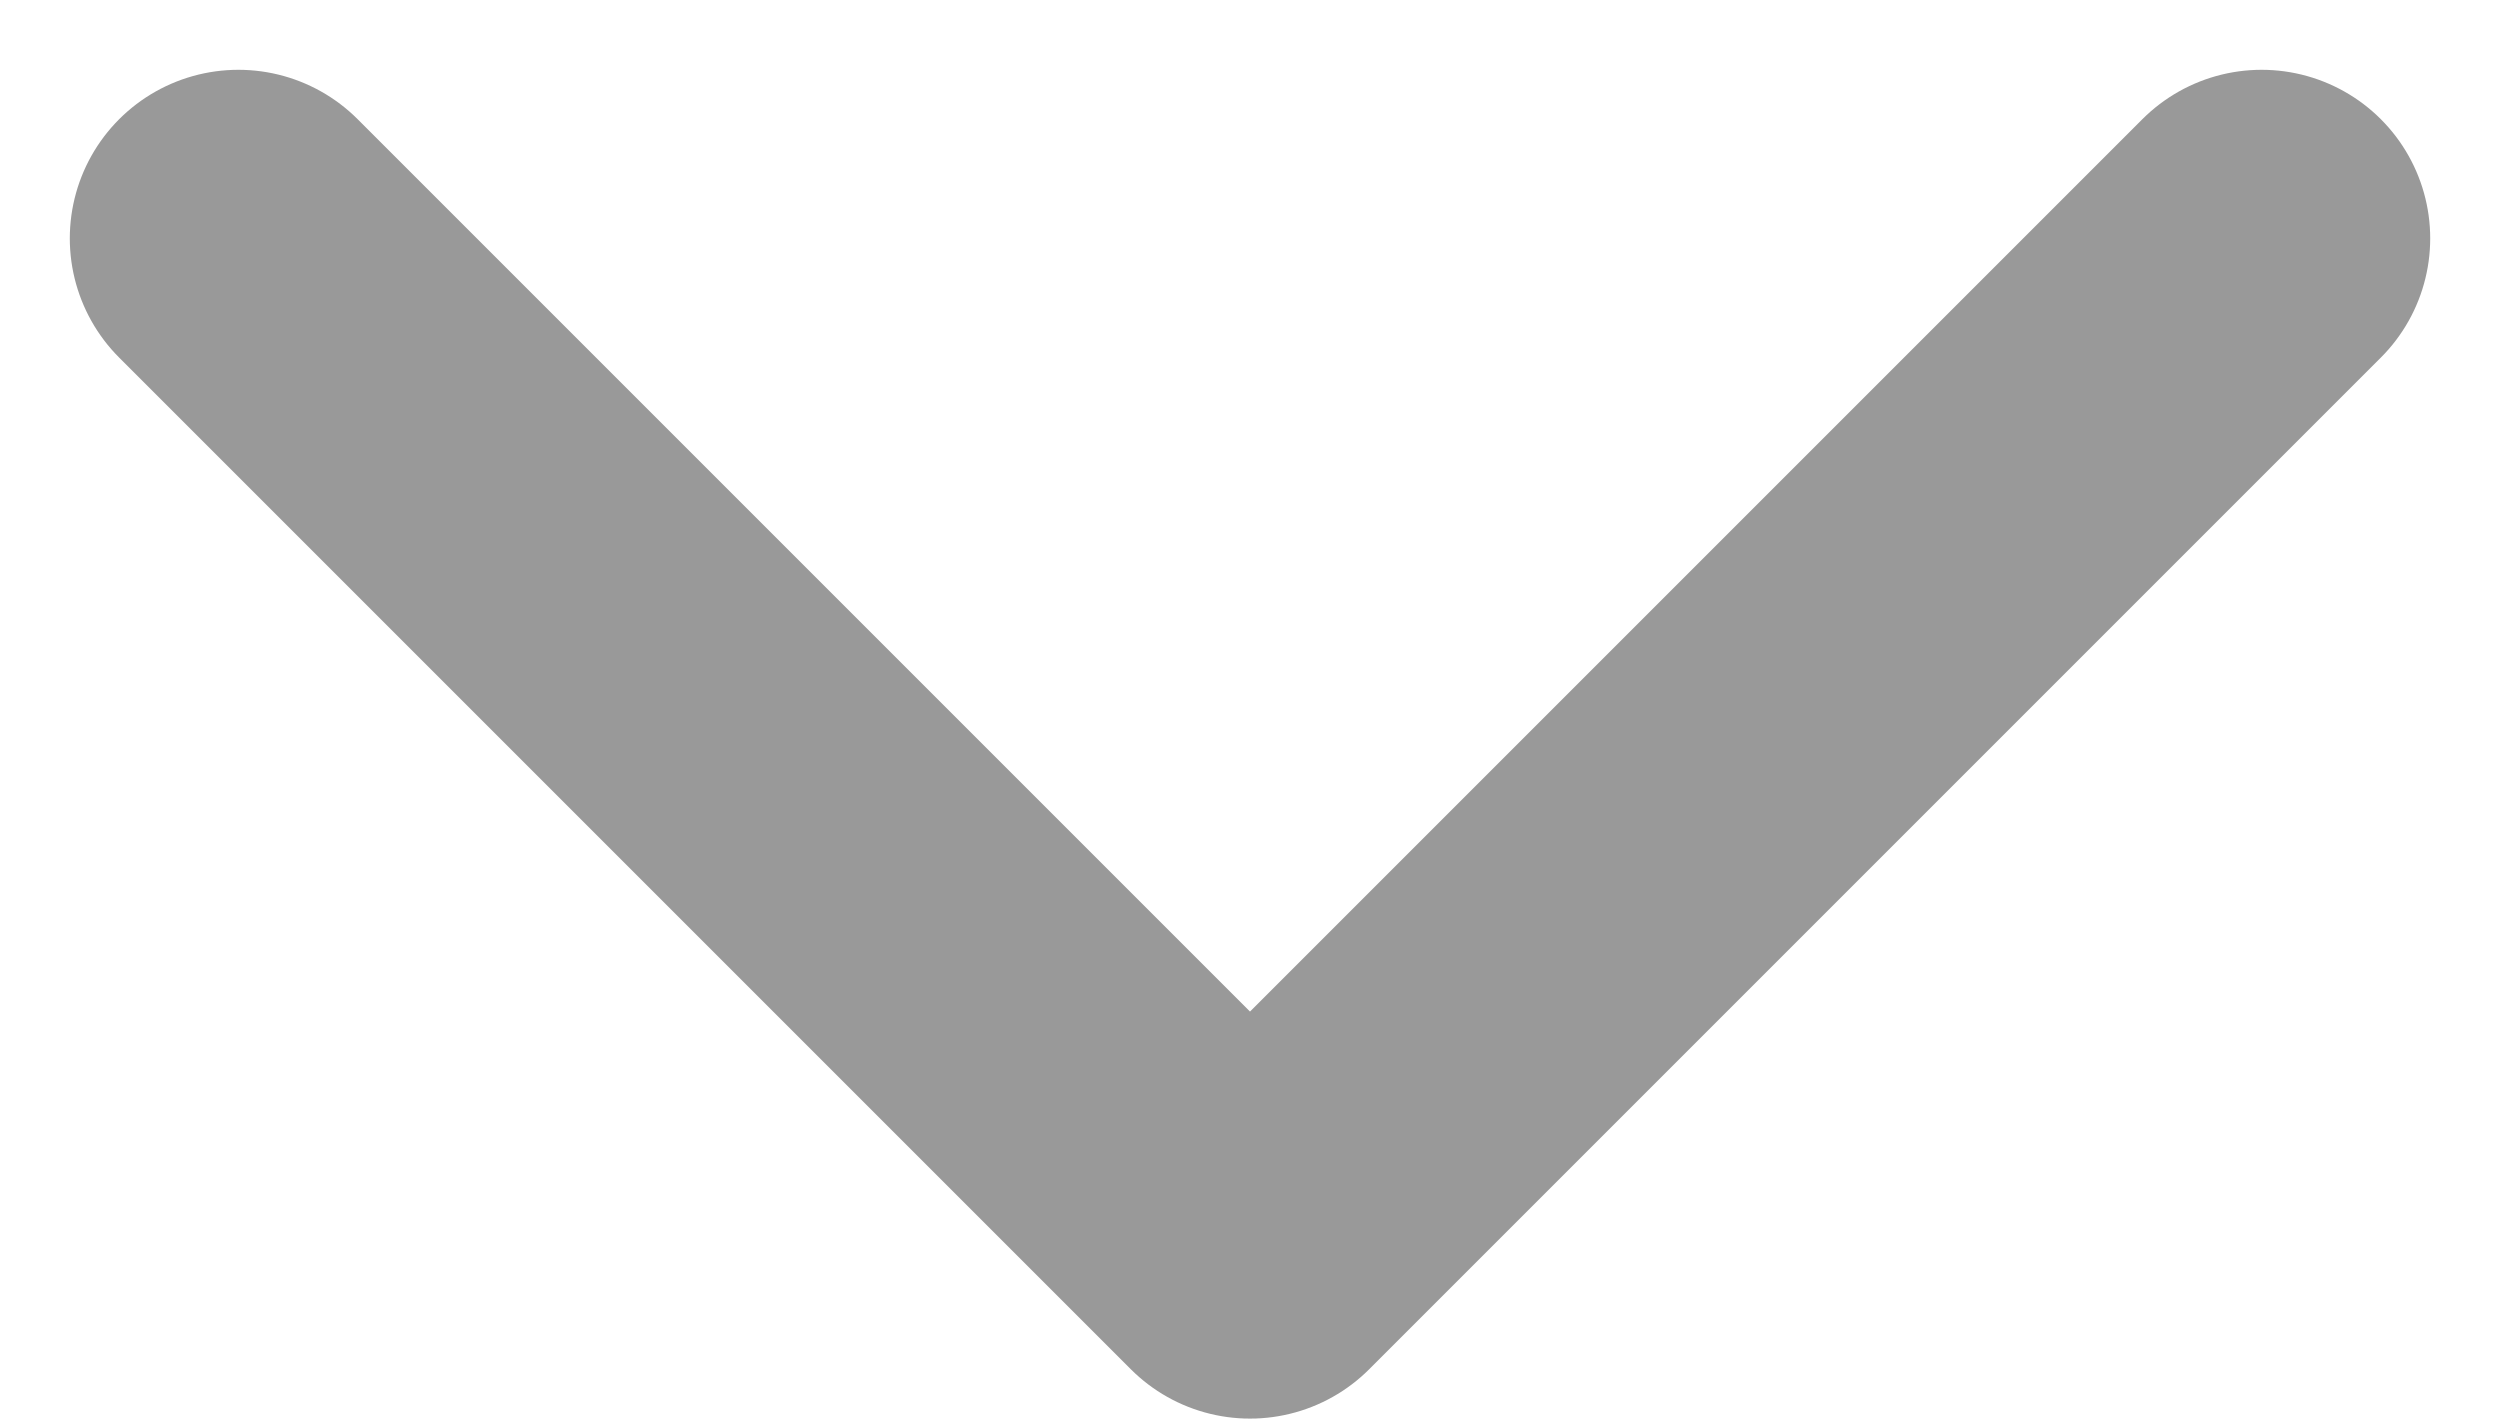 <svg xmlns="http://www.w3.org/2000/svg" width="14.828" height="8.414" viewBox="0 0 14.828 8.414">
  <g id="Down" transform="translate(1.414 1.414)">
    <path id="Path" d="M0,0,6,6l6-6" fill="none" stroke="#999" stroke-linecap="round" stroke-linejoin="round" stroke-miterlimit="10" stroke-width="2"/>
  </g>
</svg>

